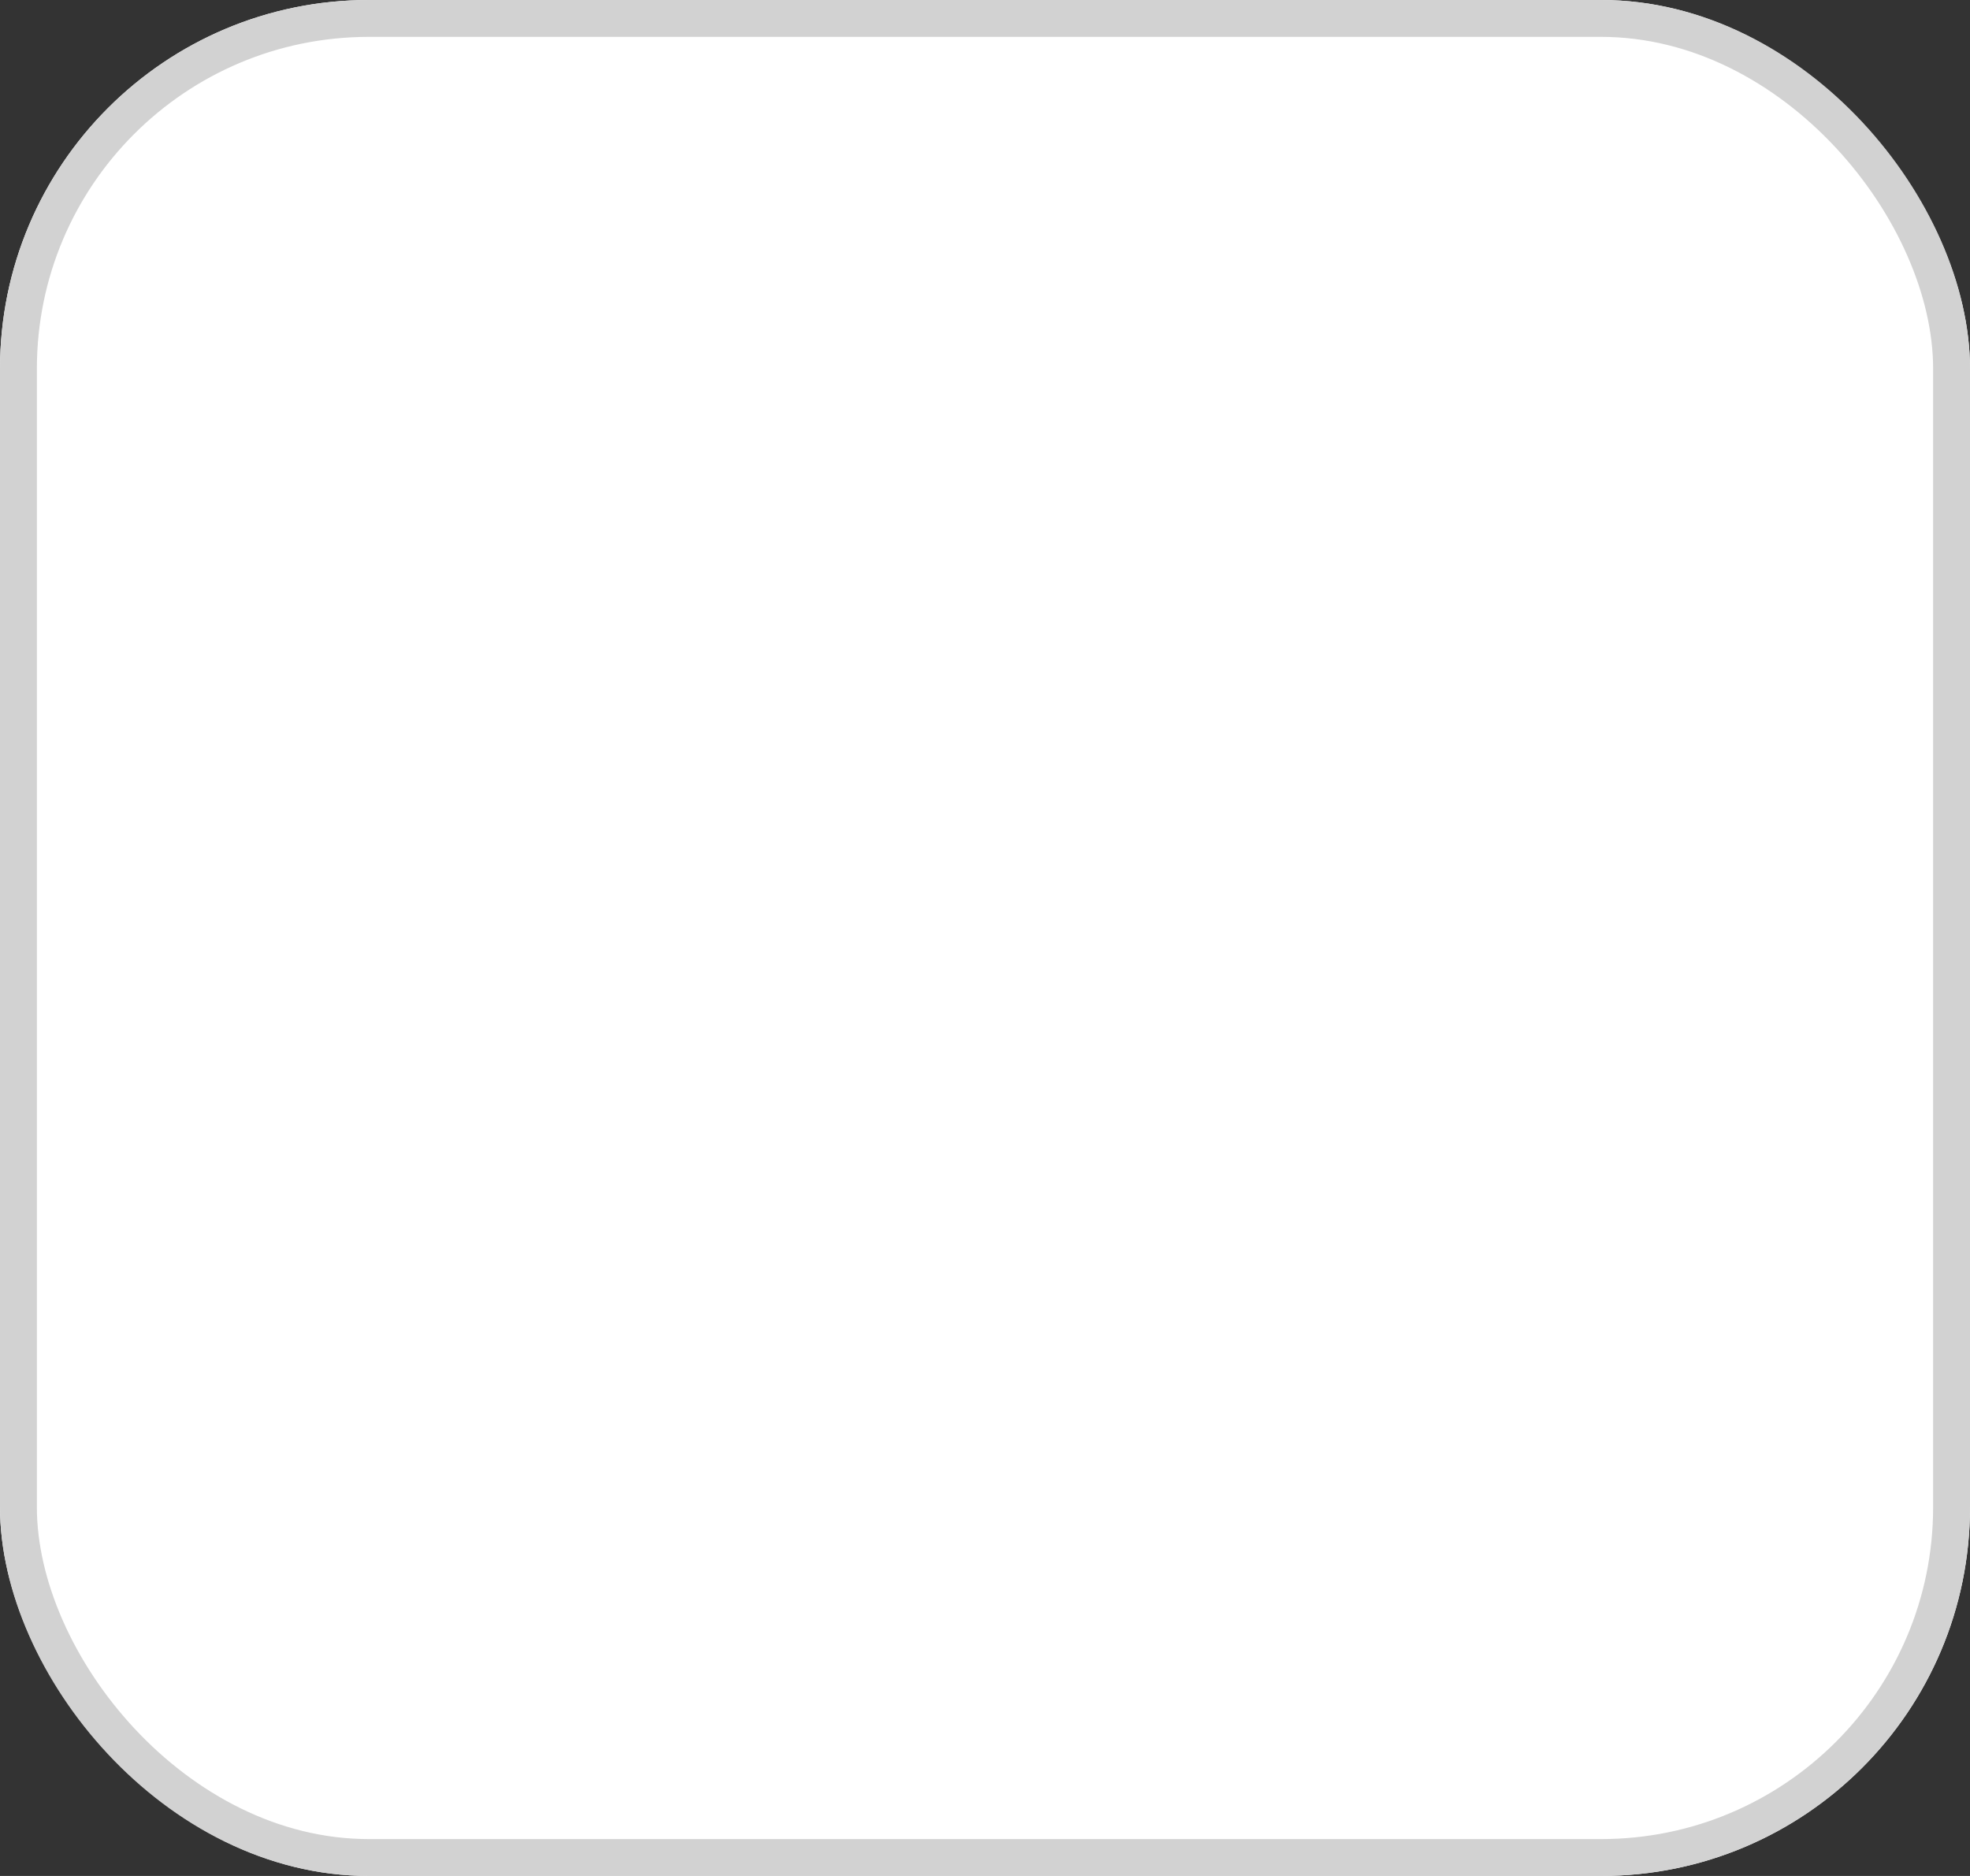<svg xmlns="http://www.w3.org/2000/svg" width="53.418" height="50.874" viewBox="0 0 53.418 50.874">
  <rect x="0" y="0" width="53.418" height="50.874" fill="#333333" stroke="none"/>
  <g id="Rectangle_3" data-name="Rectangle 3" fill="#fff" stroke="#d2d2d2" stroke-miterlimit="10" stroke-width="1">
    <rect width="53.418" height="50.874" rx="10" stroke="none"/>
    <rect x="0.5" y="0.5" width="52.418" height="49.874" rx="9.5" fill="none"/>
  </g>
</svg>
